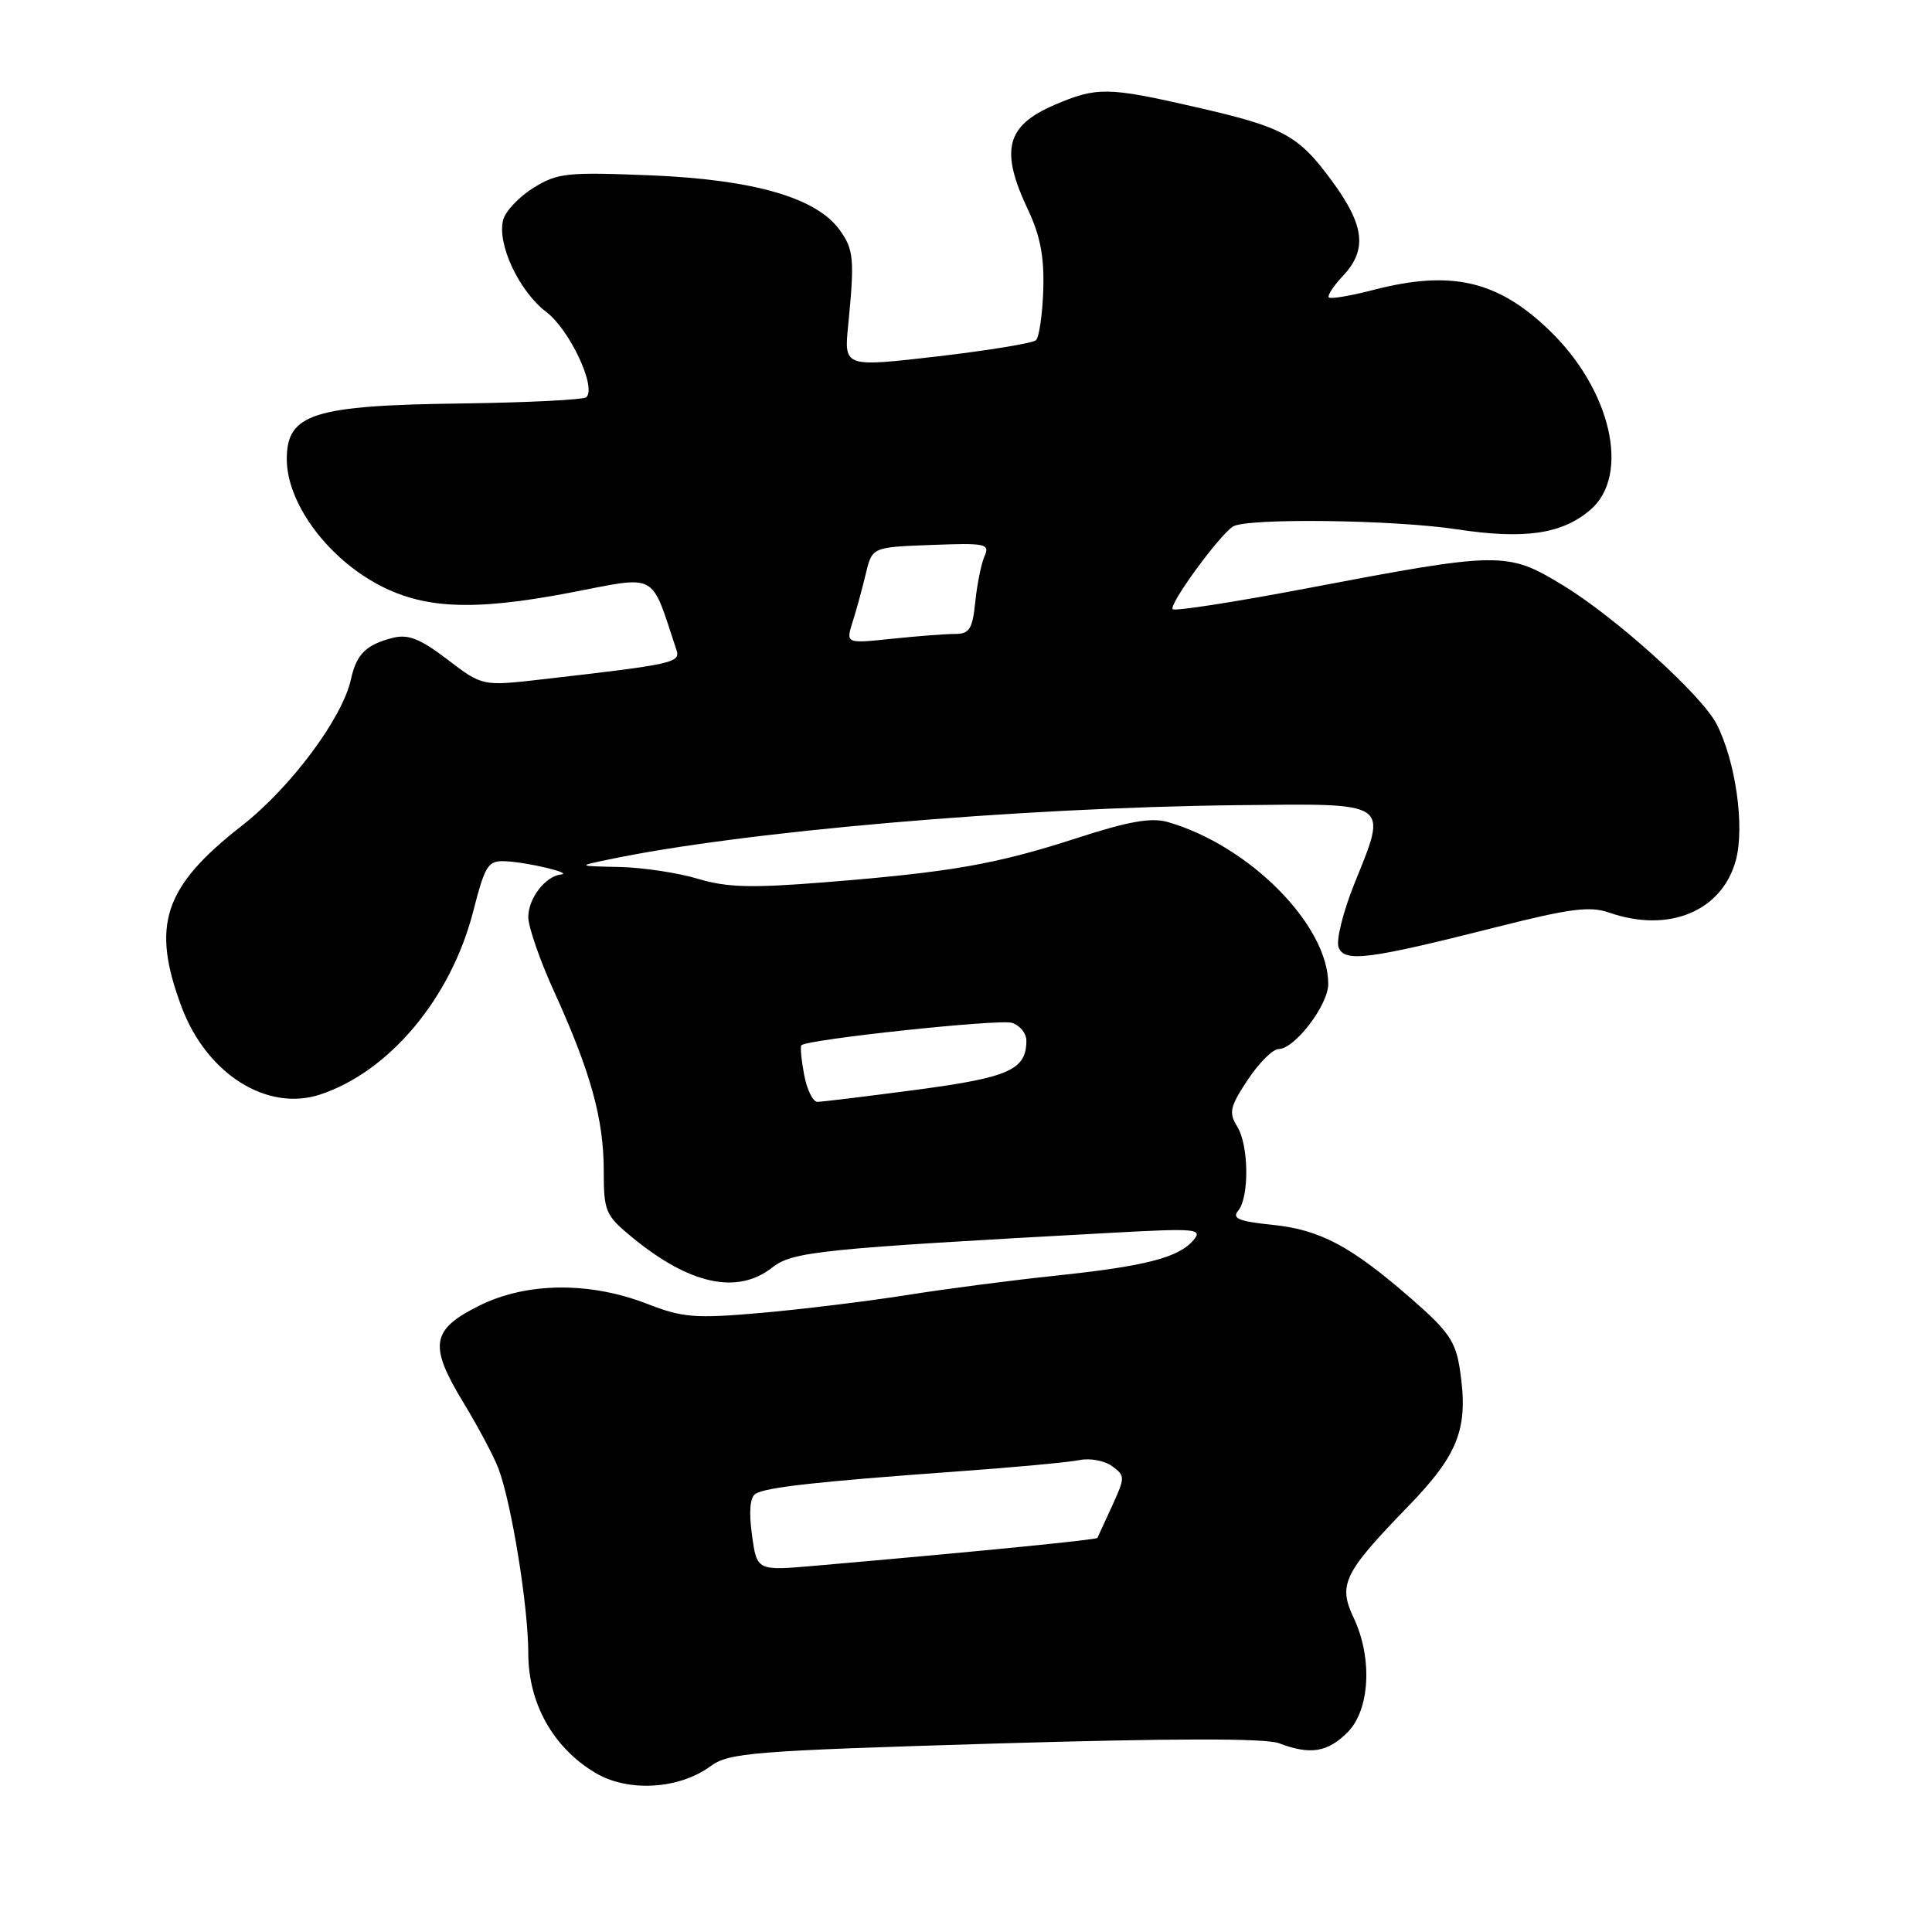 <?xml version="1.0" encoding="UTF-8" standalone="no"?>
<!DOCTYPE svg PUBLIC "-//W3C//DTD SVG 1.1//EN" "http://www.w3.org/Graphics/SVG/1.1/DTD/svg11.dtd" >
<svg xmlns="http://www.w3.org/2000/svg" xmlns:xlink="http://www.w3.org/1999/xlink" version="1.1" viewBox="0 0 256 256">
 <g >
 <path fill="currentColor"
d=" M 94.15 234.03 C 96.59 232.24 99.63 232.00 131.81 231.03 C 155.40 230.33 167.69 230.31 169.48 230.99 C 173.62 232.56 175.89 232.20 178.55 229.55 C 181.53 226.57 181.89 219.69 179.36 214.35 C 177.28 209.97 178.06 208.39 186.51 199.68 C 193.31 192.67 194.61 189.27 193.45 181.51 C 192.89 177.76 191.95 176.39 187.02 172.10 C 178.94 165.07 174.95 162.95 168.55 162.29 C 164.17 161.84 163.21 161.45 164.06 160.43 C 165.56 158.62 165.48 151.74 163.93 149.26 C 162.79 147.43 162.97 146.65 165.33 143.08 C 166.81 140.84 168.66 139.00 169.43 139.00 C 171.55 139.00 176.00 133.17 176.00 130.39 C 176.00 122.58 165.53 112.02 154.72 108.92 C 152.54 108.30 149.53 108.83 142.66 111.06 C 132.00 114.52 126.00 115.57 109.36 116.90 C 99.55 117.69 96.31 117.60 92.46 116.44 C 89.83 115.65 85.17 114.95 82.09 114.88 C 76.50 114.76 76.50 114.76 80.50 113.92 C 98.20 110.18 134.79 107.01 163.98 106.69 C 184.43 106.47 183.89 106.10 179.47 117.08 C 177.97 120.81 177.02 124.61 177.37 125.52 C 178.15 127.55 181.28 127.15 198.31 122.84 C 208.03 120.38 210.67 120.04 213.21 120.92 C 221.11 123.68 228.18 120.75 230.01 113.98 C 231.21 109.52 229.98 100.85 227.45 95.93 C 225.48 92.09 214.08 81.80 207.09 77.55 C 199.70 73.06 198.87 73.07 173.20 77.95 C 163.69 79.76 155.67 81.01 155.39 80.72 C 154.82 80.15 161.51 70.97 163.37 69.77 C 165.14 68.62 184.68 68.86 193.07 70.14 C 202.03 71.50 206.99 70.77 210.75 67.54 C 216.06 62.96 213.49 51.67 205.33 43.80 C 198.46 37.16 192.29 35.74 181.97 38.42 C 178.96 39.20 176.31 39.65 176.08 39.41 C 175.85 39.18 176.69 37.89 177.95 36.55 C 181.19 33.11 180.82 29.88 176.52 24.02 C 172.00 17.86 170.12 16.85 158.17 14.13 C 146.76 11.52 145.32 11.51 139.73 13.90 C 133.30 16.66 132.48 19.90 136.22 27.80 C 137.85 31.26 138.38 34.07 138.24 38.43 C 138.13 41.69 137.69 44.69 137.27 45.08 C 136.85 45.47 130.95 46.44 124.17 47.23 C 111.83 48.66 111.83 48.66 112.39 43.08 C 113.25 34.35 113.13 33.06 111.26 30.47 C 108.17 26.20 99.94 23.81 86.33 23.24 C 75.14 22.78 73.88 22.91 70.70 24.88 C 68.79 26.06 66.98 27.98 66.67 29.14 C 65.84 32.33 68.77 38.59 72.40 41.35 C 75.49 43.71 79.05 51.28 77.70 52.63 C 77.36 52.97 69.98 53.34 61.29 53.46 C 41.47 53.71 38.00 54.81 38.00 60.84 C 38.00 66.46 43.05 73.52 49.73 77.25 C 55.90 80.69 62.53 81.02 75.50 78.54 C 87.33 76.27 86.15 75.63 89.63 86.11 C 90.19 87.82 89.30 88.02 71.71 90.03 C 63.92 90.92 63.92 90.92 59.29 87.39 C 55.70 84.65 54.10 84.01 52.09 84.51 C 48.51 85.41 47.23 86.67 46.50 90.02 C 45.37 95.16 38.52 104.35 32.06 109.40 C 21.68 117.51 20.00 122.57 24.06 133.42 C 27.38 142.30 35.38 147.35 42.42 145.03 C 51.59 142.00 59.74 132.27 62.69 120.81 C 64.29 114.59 64.66 114.01 66.97 114.12 C 69.97 114.26 76.02 115.71 74.32 115.88 C 72.27 116.09 70.00 119.05 70.00 121.52 C 70.00 122.82 71.57 127.34 73.50 131.56 C 78.26 142.02 80.00 148.31 80.00 155.11 C 80.00 160.52 80.22 161.03 83.71 163.91 C 91.36 170.22 97.71 171.59 102.33 167.95 C 105.03 165.83 108.63 165.46 147.50 163.34 C 158.45 162.74 159.38 162.83 158.17 164.29 C 156.23 166.63 151.83 167.77 140.00 169.02 C 134.22 169.62 125.25 170.79 120.05 171.62 C 114.85 172.44 106.19 173.50 100.81 173.97 C 92.09 174.73 90.46 174.60 85.76 172.77 C 78.12 169.80 69.76 169.89 63.50 173.01 C 57.13 176.18 56.79 178.24 61.37 185.79 C 63.31 188.98 65.40 192.91 66.03 194.54 C 67.76 199.07 70.00 212.84 70.00 219.05 C 70.00 225.71 73.30 231.59 78.90 234.92 C 83.22 237.50 89.98 237.10 94.15 234.03 Z  M 99.64 203.38 C 99.21 200.27 99.38 198.39 100.12 197.93 C 101.51 197.07 108.35 196.31 126.50 195.00 C 134.20 194.45 141.63 193.76 143.02 193.47 C 144.41 193.18 146.35 193.54 147.35 194.27 C 149.10 195.54 149.10 195.73 147.36 199.55 C 146.37 201.72 145.49 203.63 145.41 203.78 C 145.28 204.04 128.93 205.65 107.90 207.48 C 100.29 208.14 100.29 208.14 99.64 203.38 Z  M 106.55 142.40 C 106.18 140.42 106.01 138.66 106.19 138.50 C 107.04 137.71 132.44 135.00 134.09 135.53 C 135.14 135.86 136.00 136.92 136.00 137.88 C 136.00 141.75 133.73 142.77 121.44 144.40 C 114.81 145.28 108.90 146.00 108.31 146.00 C 107.71 146.00 106.92 144.38 106.55 142.40 Z  M 112.98 82.39 C 113.49 80.80 114.27 77.92 114.73 76.00 C 115.57 72.50 115.57 72.50 123.41 72.21 C 130.63 71.93 131.19 72.05 130.45 73.71 C 130.02 74.69 129.47 77.41 129.23 79.75 C 128.86 83.36 128.46 84.00 126.55 84.00 C 125.31 84.00 121.54 84.29 118.18 84.64 C 112.07 85.28 112.07 85.28 112.98 82.39 Z "/>
</g>
</svg>